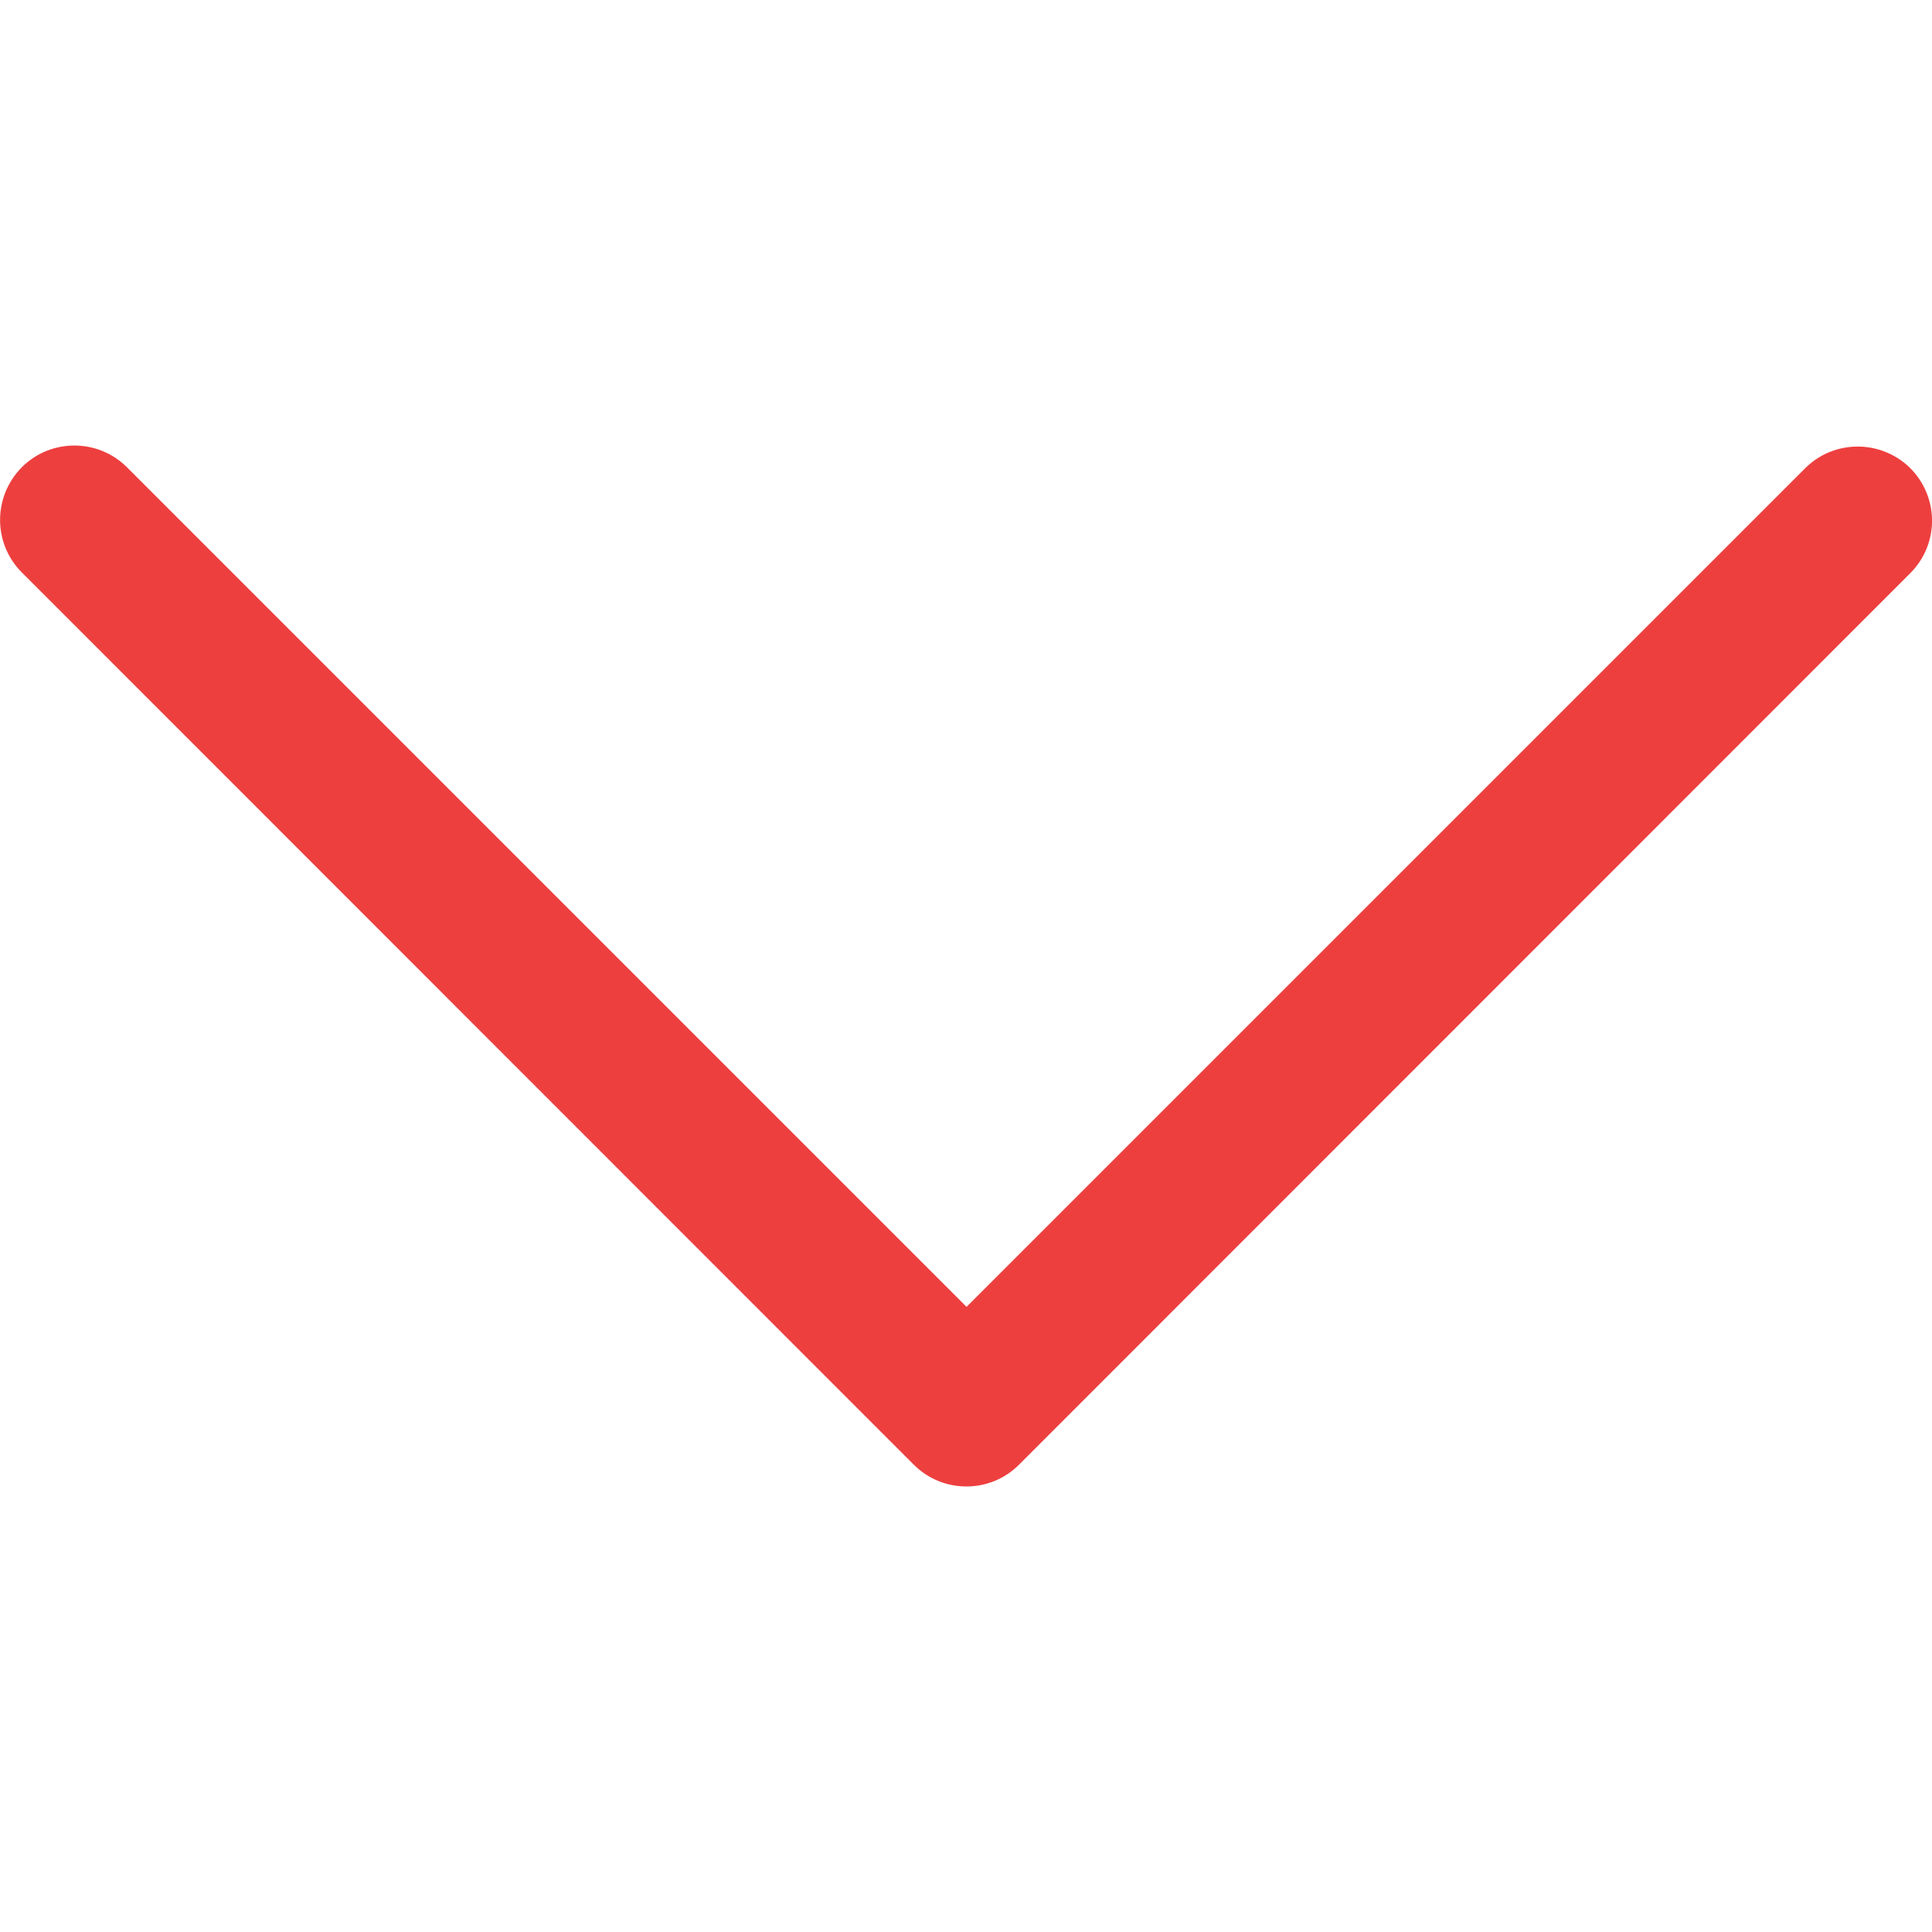<svg width="7" height="7" viewBox="0 0 7 7" fill="none" xmlns="http://www.w3.org/2000/svg">
<g clip-path="url(#clip0)">
<path d="M3.692 5.307L6.924 2.074C7.028 1.967 7.025 1.797 6.918 1.693C6.813 1.593 6.648 1.593 6.544 1.693L3.502 4.735L0.46 1.693C0.355 1.588 0.184 1.588 0.079 1.693C-0.026 1.799 -0.026 1.969 0.079 2.074L3.311 5.307C3.416 5.412 3.587 5.412 3.692 5.307Z" fill="#EE3F3F"/>
</g>
<defs>
<clipPath id="clip0">
<rect width="7" height="7" fill="#EE3F3F" transform="translate(7) rotate(90)"/>
</clipPath>
</defs>
</svg>
